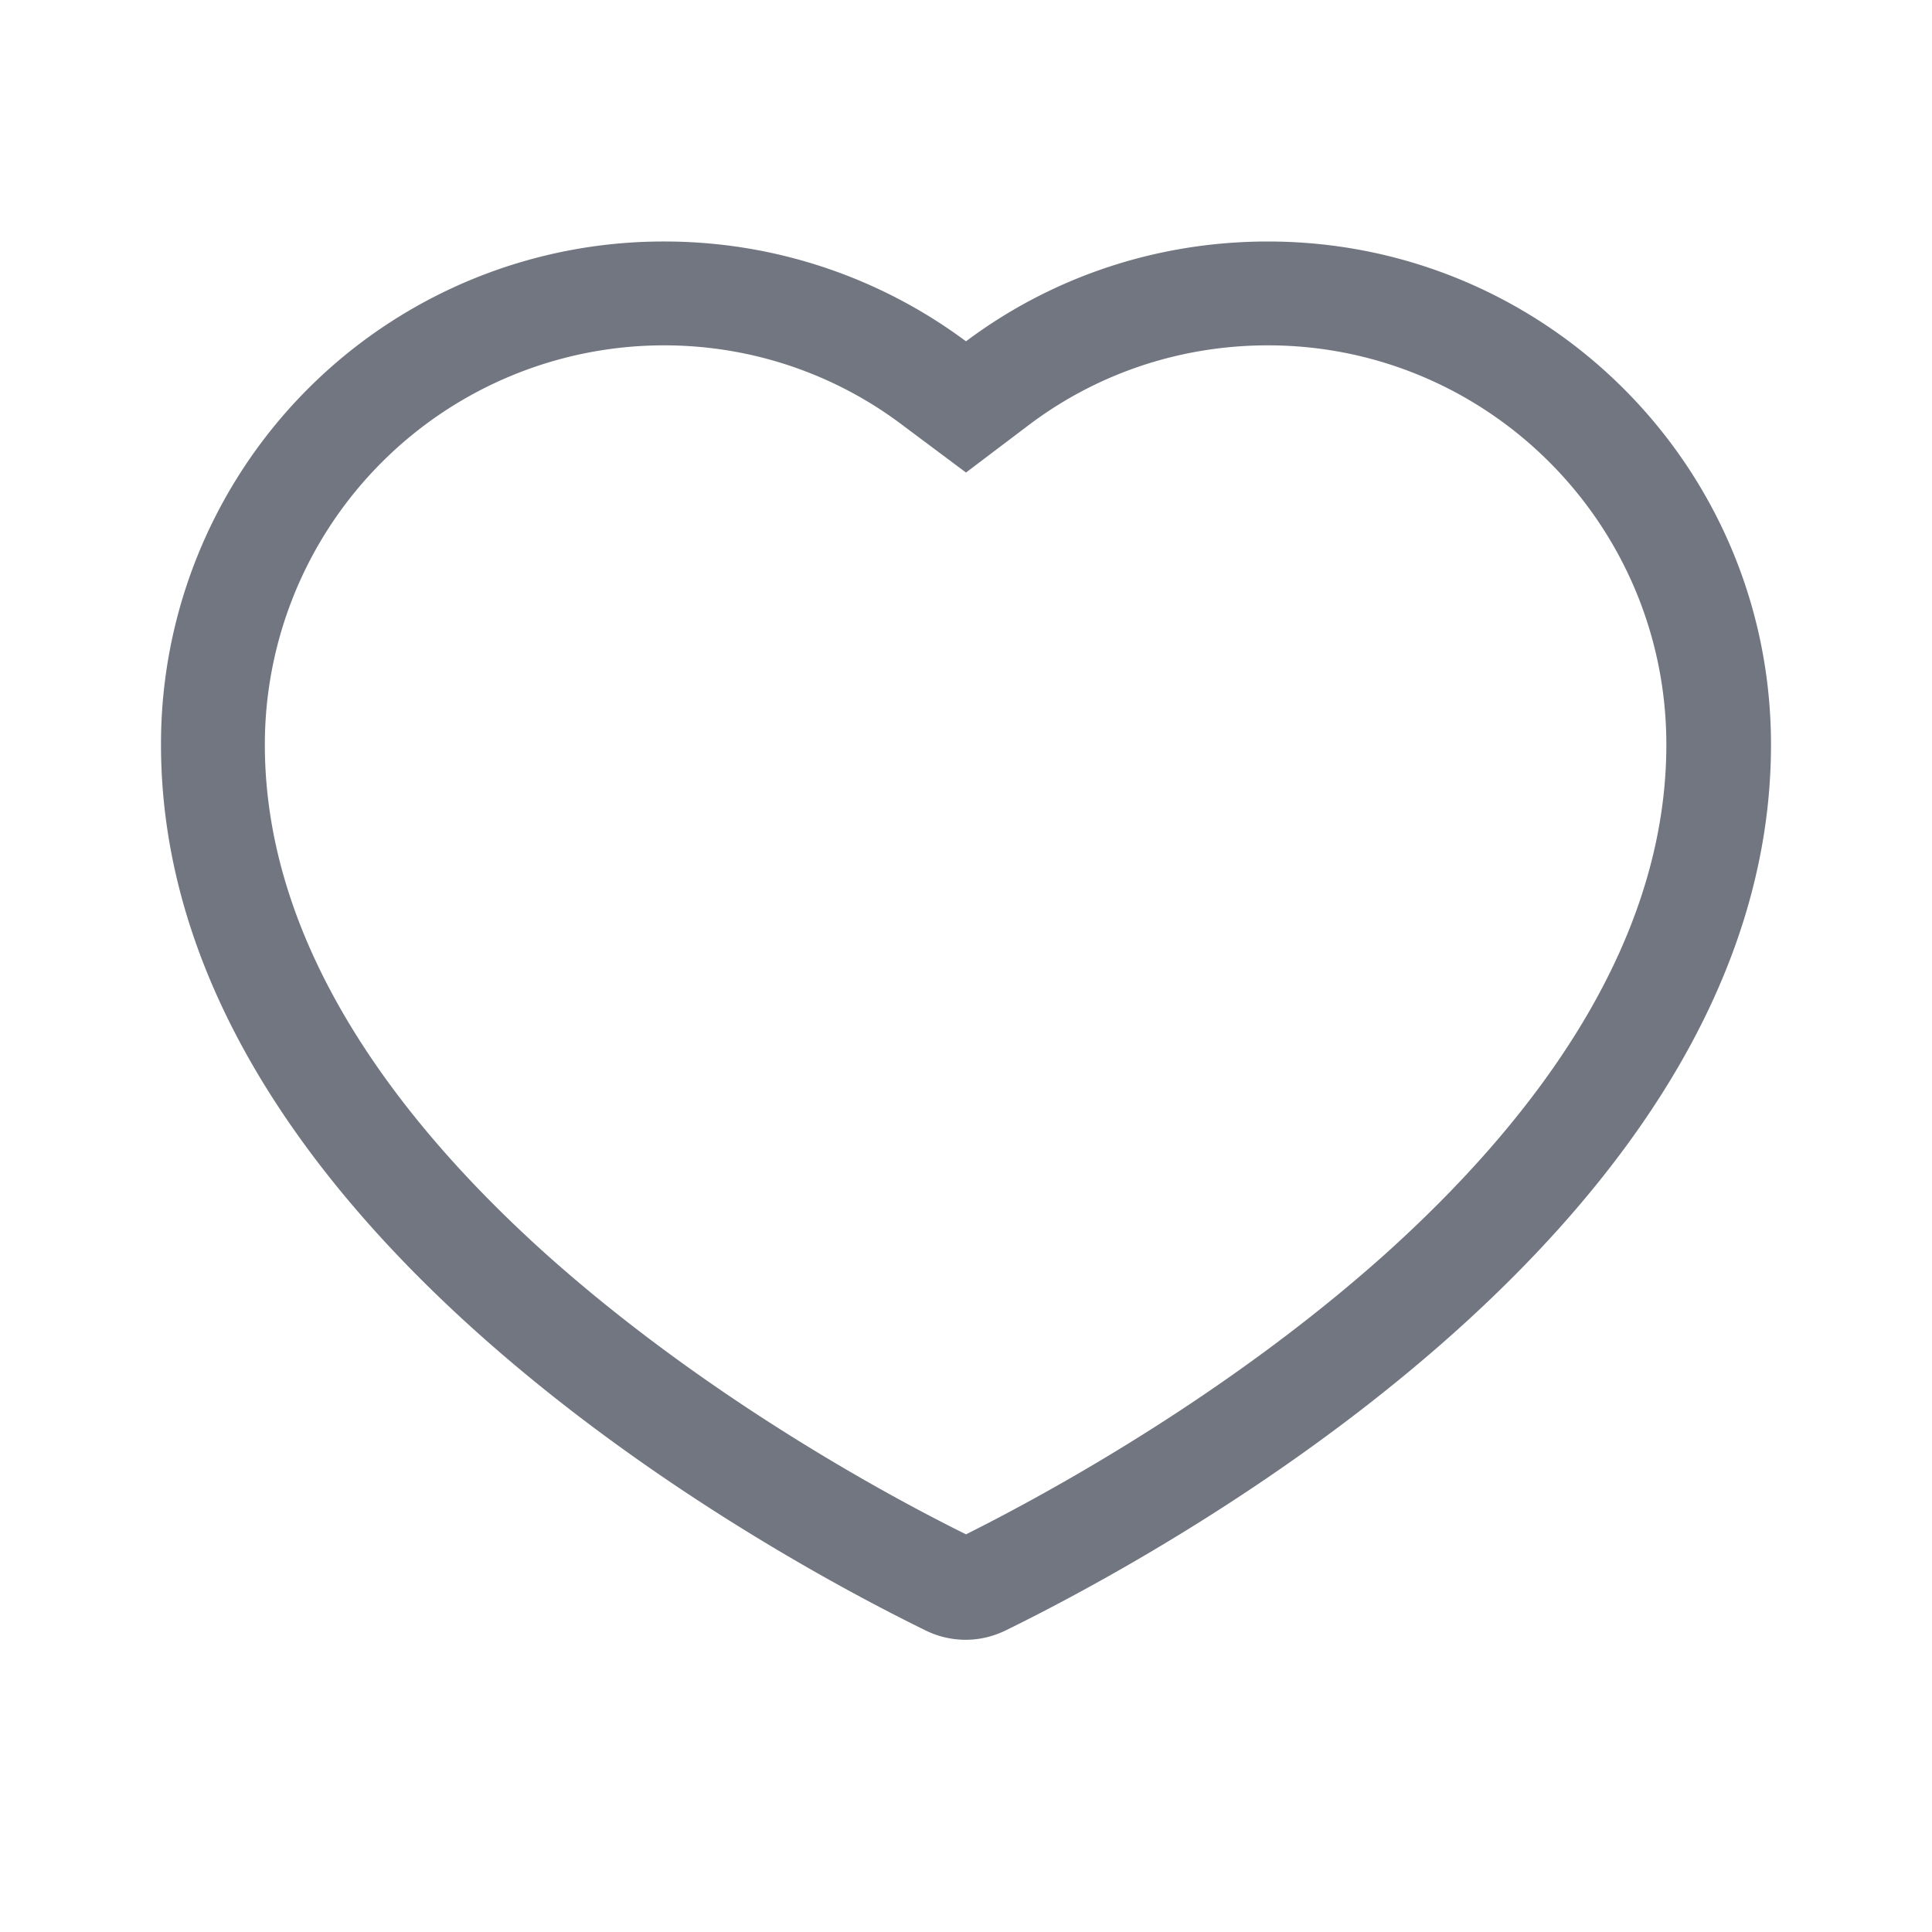 <svg xmlns="http://www.w3.org/2000/svg" fill="none" viewBox="0 0 24 24" focusable="false"><path fill="#717681" fill-rule="evenodd" d="m12 5.87-.79-.59c-.82-.62-1.85-.99-2.96-.99a4.96 4.96 0 0 0-4.96 4.96c0 2.4 1.53 4.58 3.55 6.38 1.95 1.73 4.15 2.93 5.16 3.43 1-.5 3.2-1.7 5.15-3.43 2.02-1.8 3.55-3.98 3.55-6.38 0-2.74-2.22-4.96-4.95-4.96-1.12 0-2.15.37-2.97.99zm0-1.63A6.27 6.27 0 0 0 8.25 3 6.24 6.24 0 0 0 2 9.25c0 5.93 7.45 10 9.49 11 .32.16.69.16 1.01 0 2.04-1 9.5-5.07 9.5-11C22 5.79 19.2 3 15.75 3c-1.41 0-2.71.46-3.75 1.24"/></svg>
